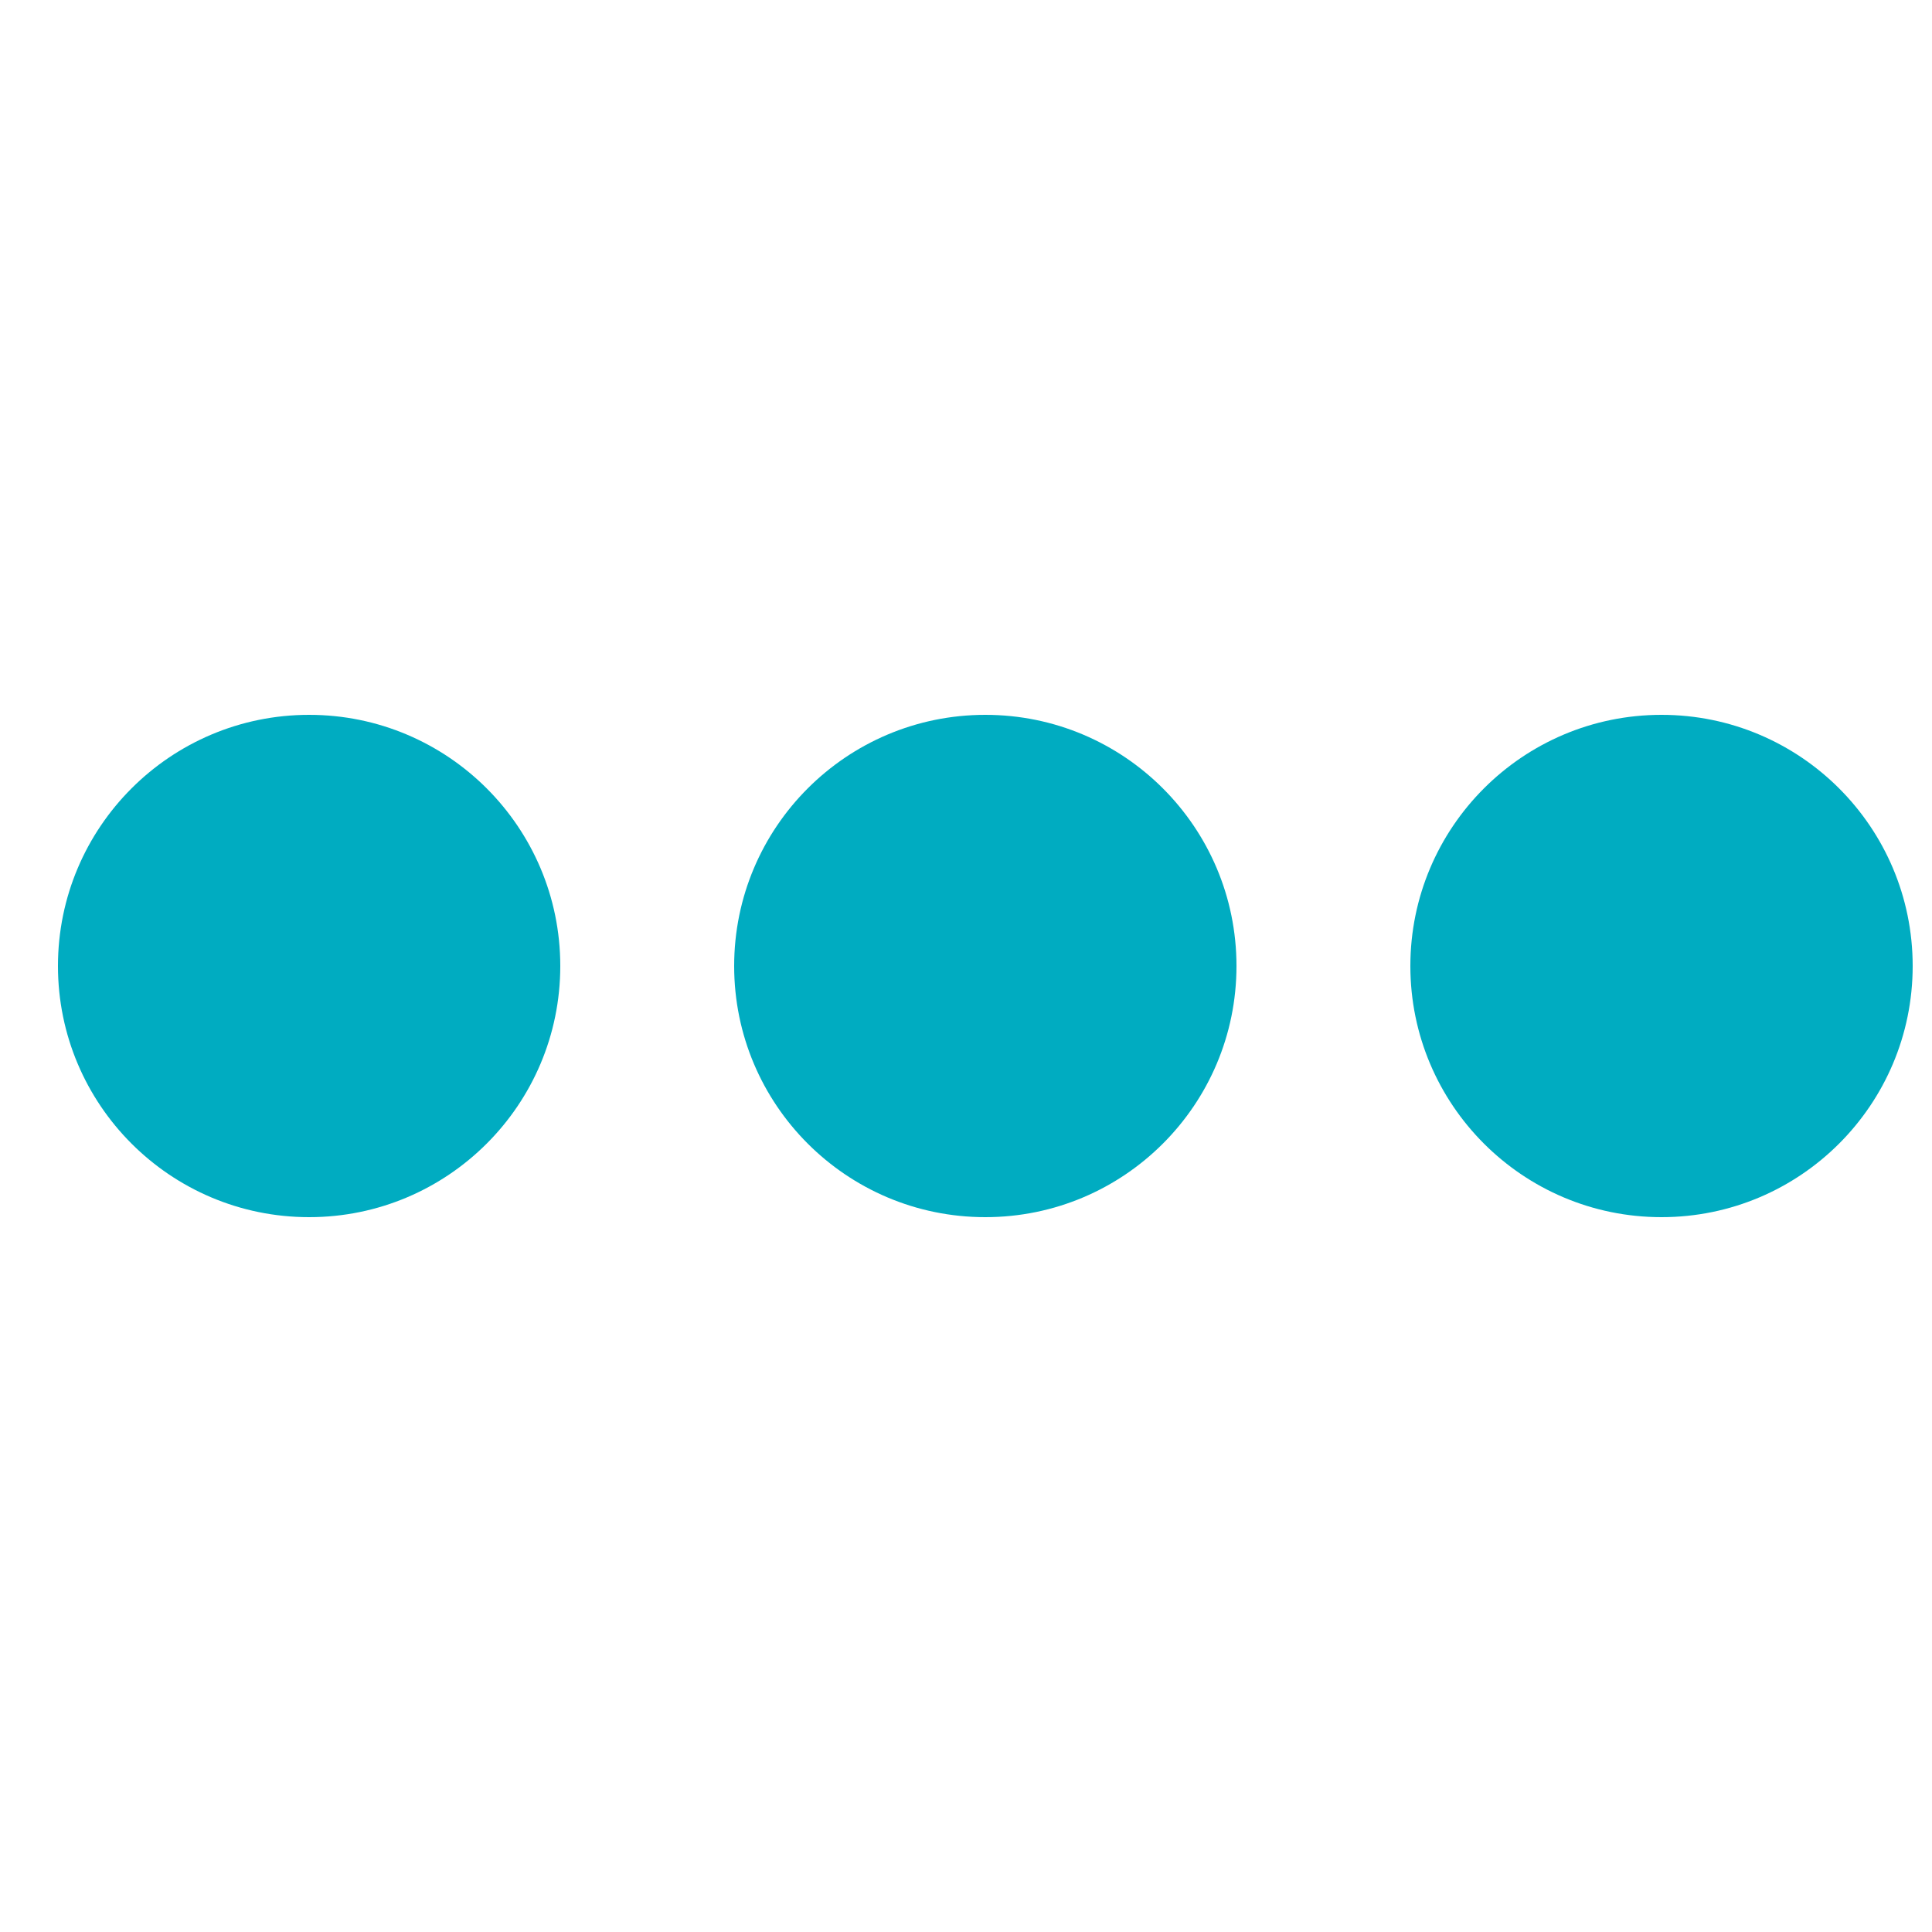 <svg version="1.1" id="L4" xmlns="http://www.w3.org/2000/svg" xmlns:xlink="http://www.w3.org/1999/xlink" x="0px" y="0px" viewBox="0 0 100 100" enable-background="new 0 0 0 0" xml:space="preserve">
  <circle fill="#00acc1" stroke="none" cx="16" cy="50" r="13">
    <animate attributeName="opacity" dur="1s" values="0;1;0" repeatCount="indefinite" begin="0.1"></animate>
  </circle>
  <circle fill="#00acc1" stroke="none" cx="51" cy="50" r="13">
    <animate attributeName="opacity" dur="1s" values="0;1;0" repeatCount="indefinite" begin="0.2"></animate>
  </circle>
  <circle fill="#00acc1" stroke="none" cx="86" cy="50" r="13">
    <animate attributeName="opacity" dur="1s" values="0;1;0" repeatCount="indefinite" begin="0.3"></animate>
  </circle>
</svg>
